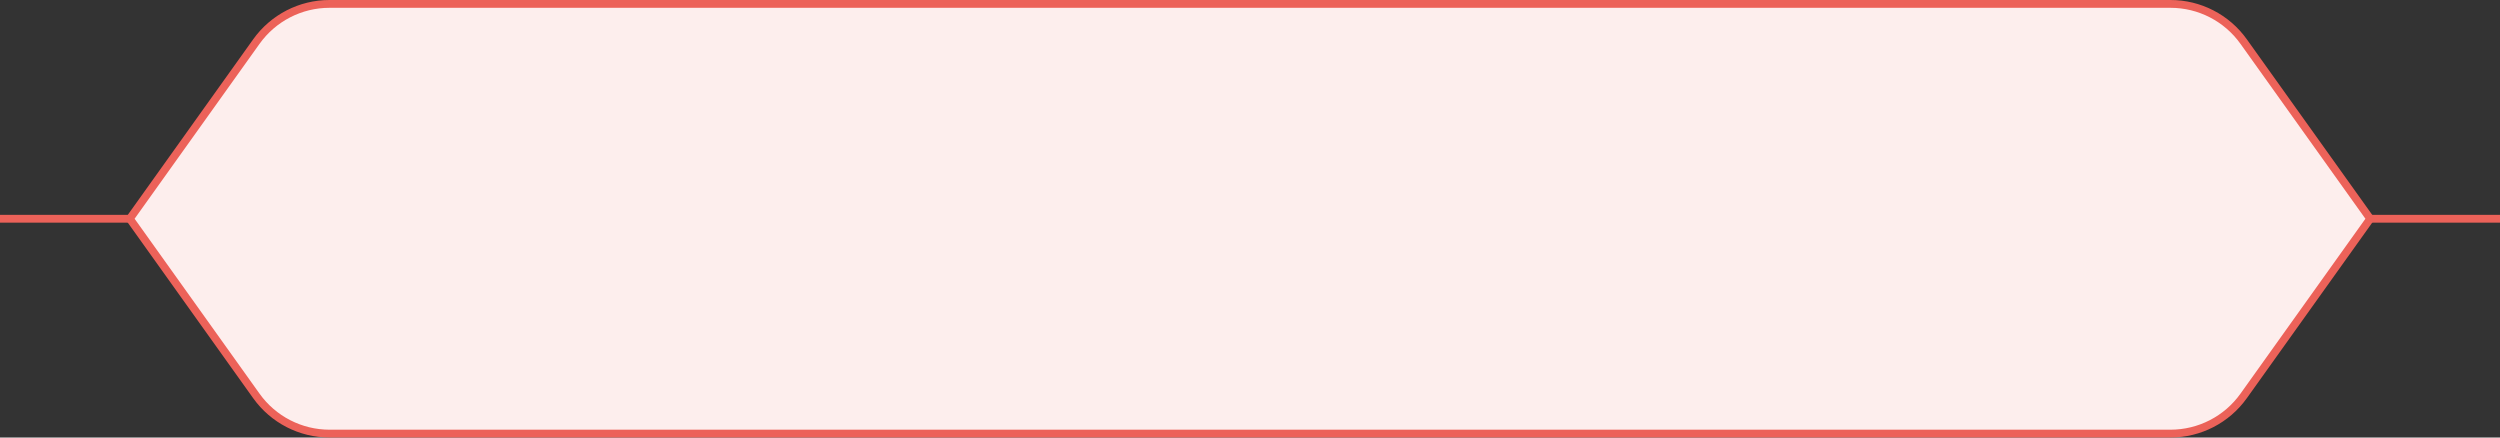<svg width="320" height="56" xmlns="http://www.w3.org/2000/svg">

 <rect width="100%" height="100%" fill="#333333" stroke="none"/>

 <g>
  <title>background</title>
  <rect fill="none" id="canvas_background" height="402" width="582" y="-1" x="-1"/>
 </g>
 <g>
  <title>Layer 1</title>
  <path id="svg_1" stroke="#EC6259" d="m303,28l17,0"/>
  <path id="svg_2" stroke="#EC6259" d="m0,28l17,0"/>
  <path id="svg_3" stroke="#EC6259" fill="#FDEEED" d="m32.818,5.316c2.159,-3.022 5.644,-4.816 9.358,-4.816l235.65,0c3.714,0 7.199,1.794 9.358,4.816l16.203,22.684l-16.203,22.684c-2.159,3.022 -5.644,4.816 -9.358,4.816l-235.65,0c-3.714,0 -7.199,-1.794 -9.358,-4.816l-16.203,-22.684l16.203,-22.684z"/>
  <path stroke="null" id="svg_4" fill="#3891B1" d="m124.006,166l-19.074,0l0,-10.182l19.458,0c5.588,0 10.388,0.204 14.401,0.612c4.031,0.404 7.127,0.986 9.289,1.745c2.162,0.759 3.243,1.667 3.243,2.724c0,1.061 -1.09,1.972 -3.27,2.734c-2.162,0.762 -5.286,1.347 -9.372,1.755c-4.068,0.408 -8.959,0.612 -14.676,0.612zm-8.877,-1.596l8.382,0c3.921,0 7.192,-0.129 9.811,-0.388c2.62,-0.262 4.59,-0.651 5.909,-1.168c1.32,-0.52 1.979,-1.17 1.979,-1.949c0,-0.779 -0.66,-1.425 -1.979,-1.939c-1.319,-0.517 -3.27,-0.903 -5.854,-1.158c-2.565,-0.259 -5.753,-0.388 -9.564,-0.388l-8.685,0l0,6.99z"/>
  <path id="svg_5" fill="#1C1C21" d="m150.082,185l1.273,0l2.247,-8.114l0.08,0l2.247,8.114l1.273,0l2.784,-10.182l-1.253,0l-2.128,8.293l-0.099,0l-2.168,-8.293l-1.392,0l-2.168,8.293l-0.099,0l-2.128,-8.293l-1.253,0l2.784,10.182zm10.802,0l1.173,0l0,-4.832c0,-1.034 0.815,-1.79 1.929,-1.79c0.313,0 0.636,0.06 0.716,0.08l0,-1.193c-0.134,-0.01 -0.443,-0.02 -0.617,-0.02c-0.915,0 -1.71,0.517 -1.989,1.273l-0.08,0l0,-1.153l-1.133,0l0,7.636zm8.079,0.159c2.068,0 3.46,-1.571 3.46,-3.938c0,-2.386 -1.392,-3.957 -3.46,-3.957c-2.068,0 -3.46,1.571 -3.46,3.957c0,2.366 1.392,3.938 3.46,3.938zm0,-1.054c-1.571,0 -2.287,-1.352 -2.287,-2.884c0,-1.531 0.716,-2.903 2.287,-2.903c1.571,0 2.287,1.372 2.287,2.903c0,1.531 -0.716,2.884 -2.287,2.884zm6.425,-3.699c0,-1.332 0.825,-2.088 1.949,-2.088c1.089,0 1.75,0.711 1.75,1.909l0,4.773l1.173,0l0,-4.852c0,-1.949 -1.039,-2.884 -2.585,-2.884c-1.153,0 -1.869,0.517 -2.227,1.293l-0.099,0l0,-1.193l-1.133,0l0,7.636l1.173,0l0,-4.594zm10.098,7.617c1.83,0 3.301,-0.835 3.301,-2.804l0,-7.855l-1.133,0l0,1.213l-0.119,0c-0.259,-0.398 -0.736,-1.312 -2.228,-1.312c-1.929,0 -3.261,1.531 -3.261,3.878c0,2.386 1.392,3.739 3.241,3.739c1.492,0 1.969,-0.875 2.228,-1.293l0.099,0l0,1.551c0,1.273 -0.895,1.849 -2.128,1.849c-1.387,0 -1.874,-0.731 -2.187,-1.153l-0.935,0.656c0.477,0.8 1.417,1.531 3.122,1.531zm-0.039,-4.196c-1.472,0 -2.228,-1.114 -2.228,-2.704c0,-1.551 0.736,-2.804 2.228,-2.804c1.431,0 2.187,1.153 2.187,2.804c0,1.69 -0.776,2.704 -2.187,2.704z"/>
 </g>
</svg>